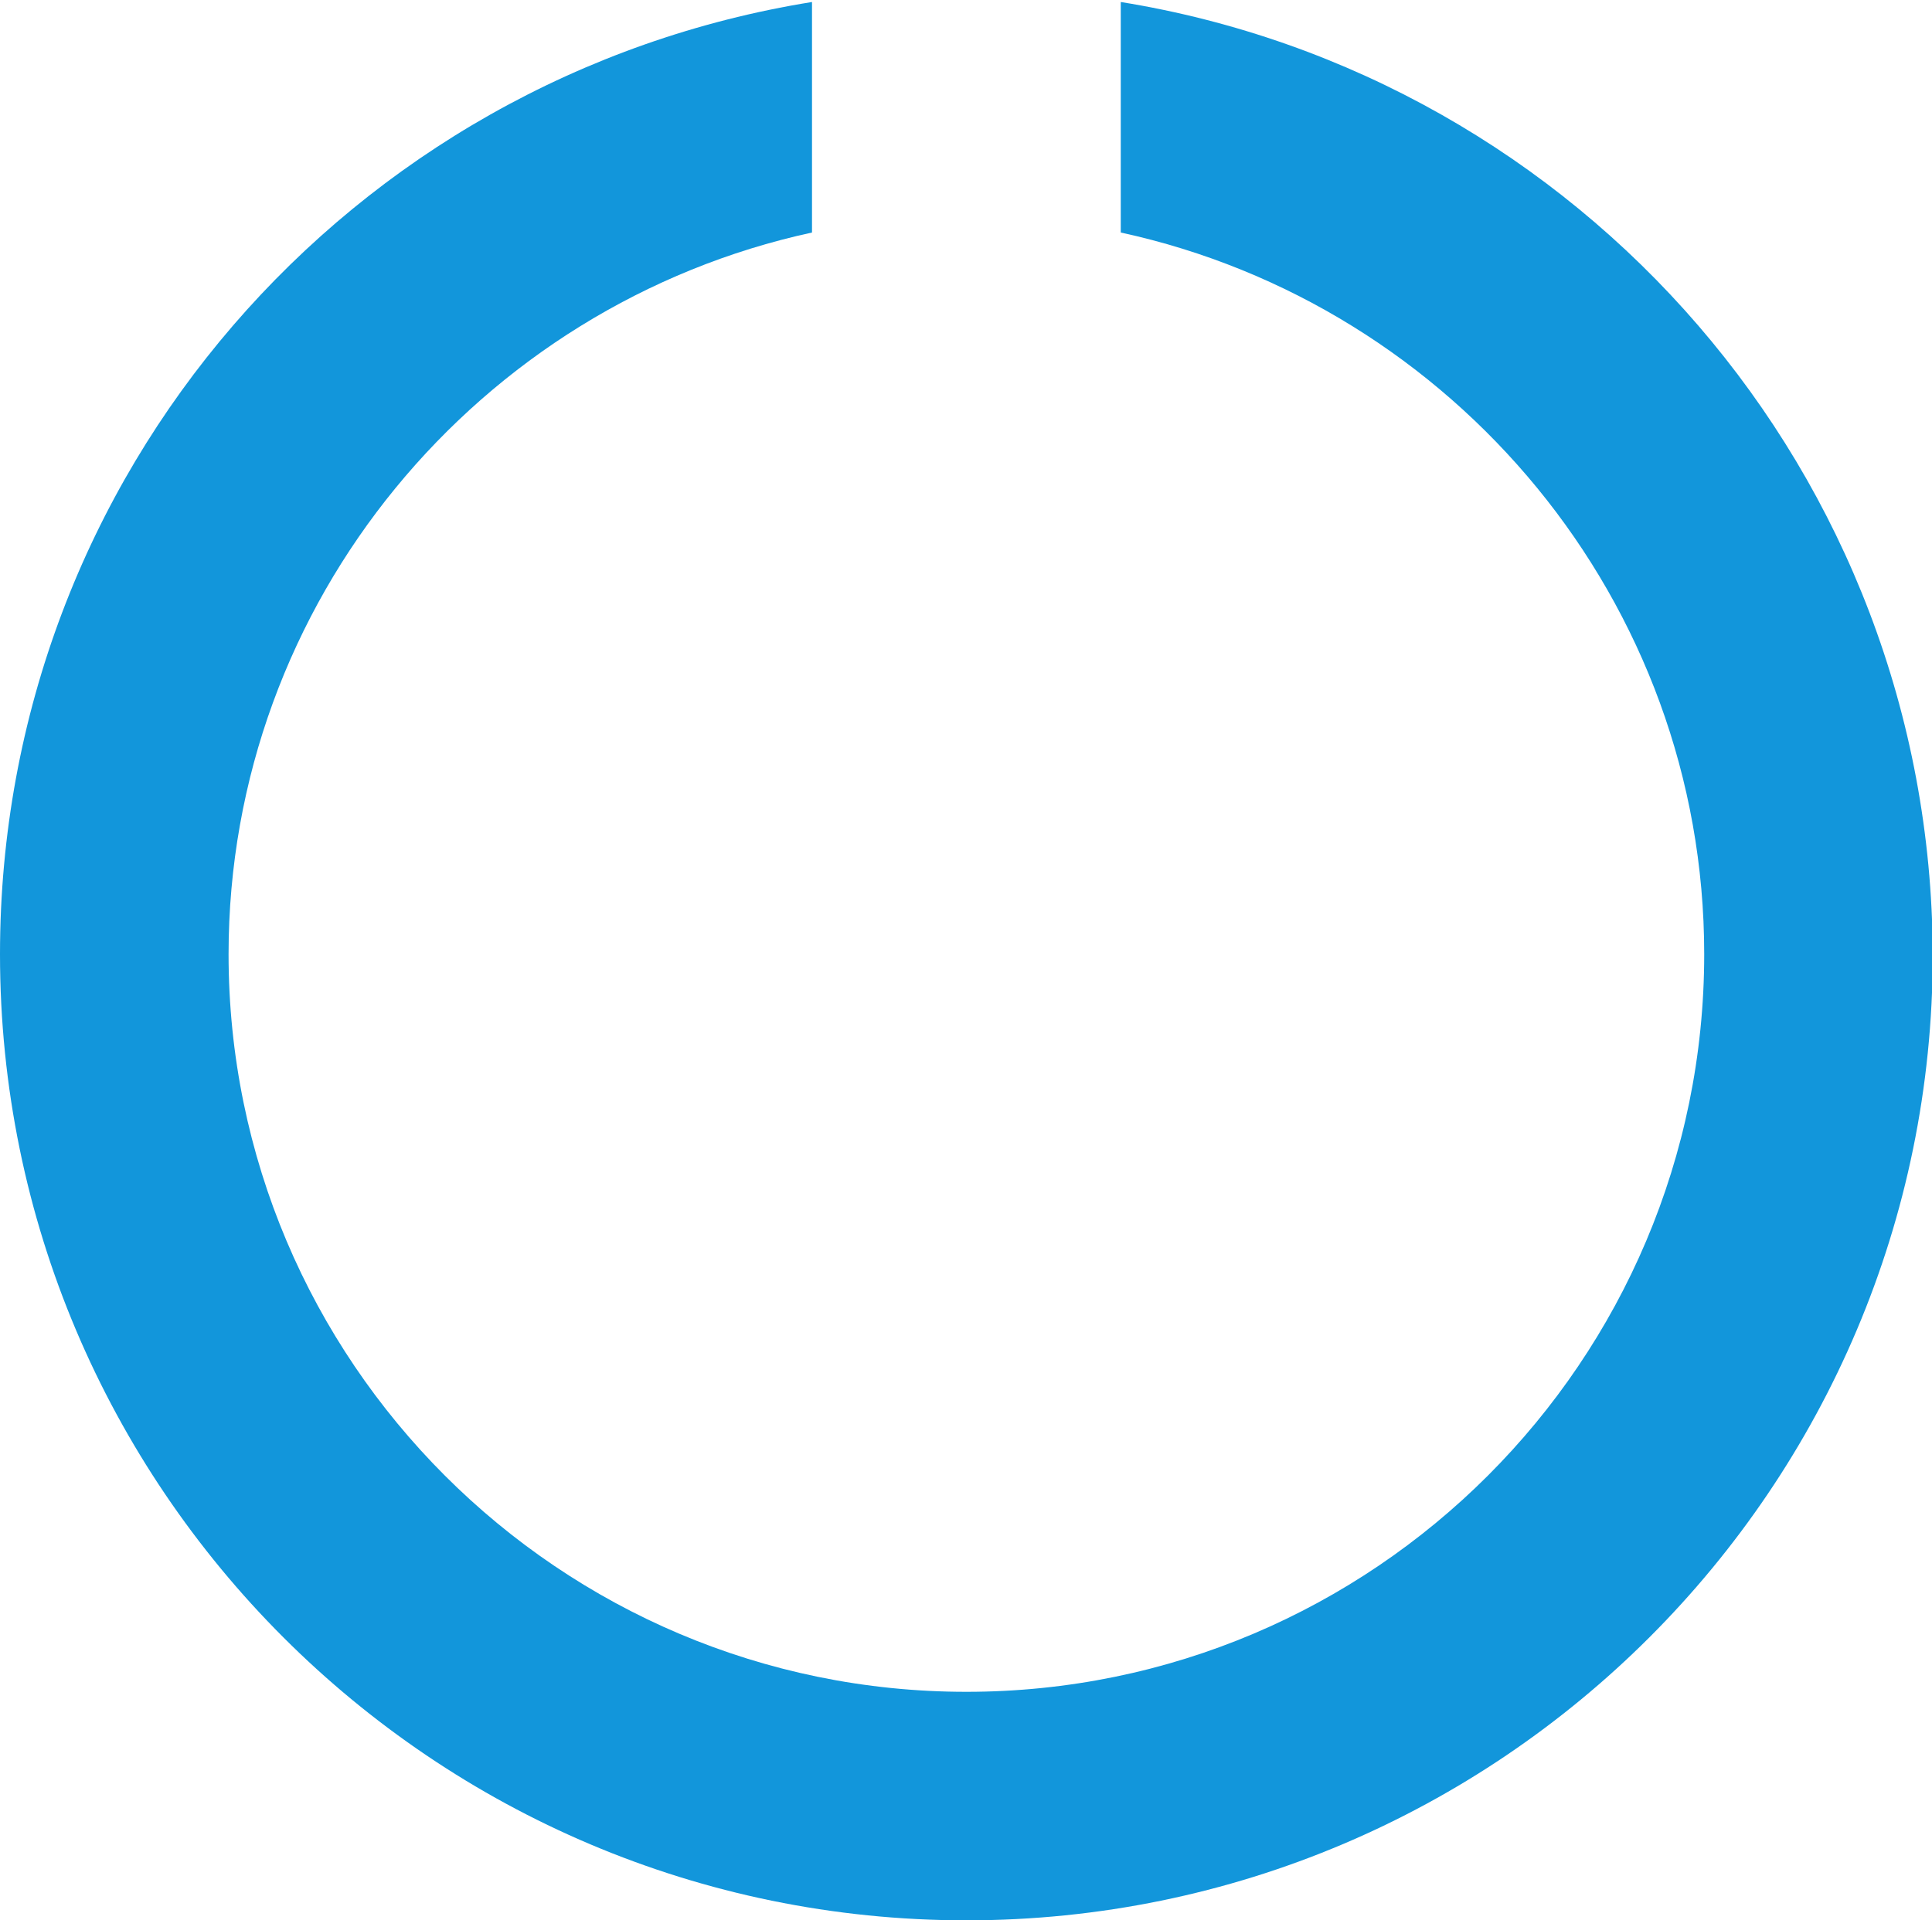 <?xml version="1.0" standalone="no"?><!DOCTYPE svg PUBLIC "-//W3C//DTD SVG 1.1//EN" "http://www.w3.org/Graphics/SVG/1.1/DTD/svg11.dtd"><svg t="1609137515250" class="icon" viewBox="0 0 1030 1024" version="1.1" xmlns="http://www.w3.org/2000/svg" p-id="4432" xmlns:xlink="http://www.w3.org/1999/xlink" width="201.172" height="200"><defs><style type="text/css"></style></defs><path d="M597.511 1.069v122.923C774.948 162.472 908.559 320.668 908.559 508.793c0 216.985-176.367 393.353-393.353 393.353-216.985 0-393.353-176.367-393.353-393.353 0-188.125 133.612-346.322 311.048-384.802V1.069C187.056 40.618 0 252.259 0 508.793c0 284.326 230.881 515.207 515.207 515.207s515.207-230.881 515.207-515.207C1029.344 252.259 842.288 40.618 597.511 1.069z" p-id="4433" fill="#1296db"></path></svg>